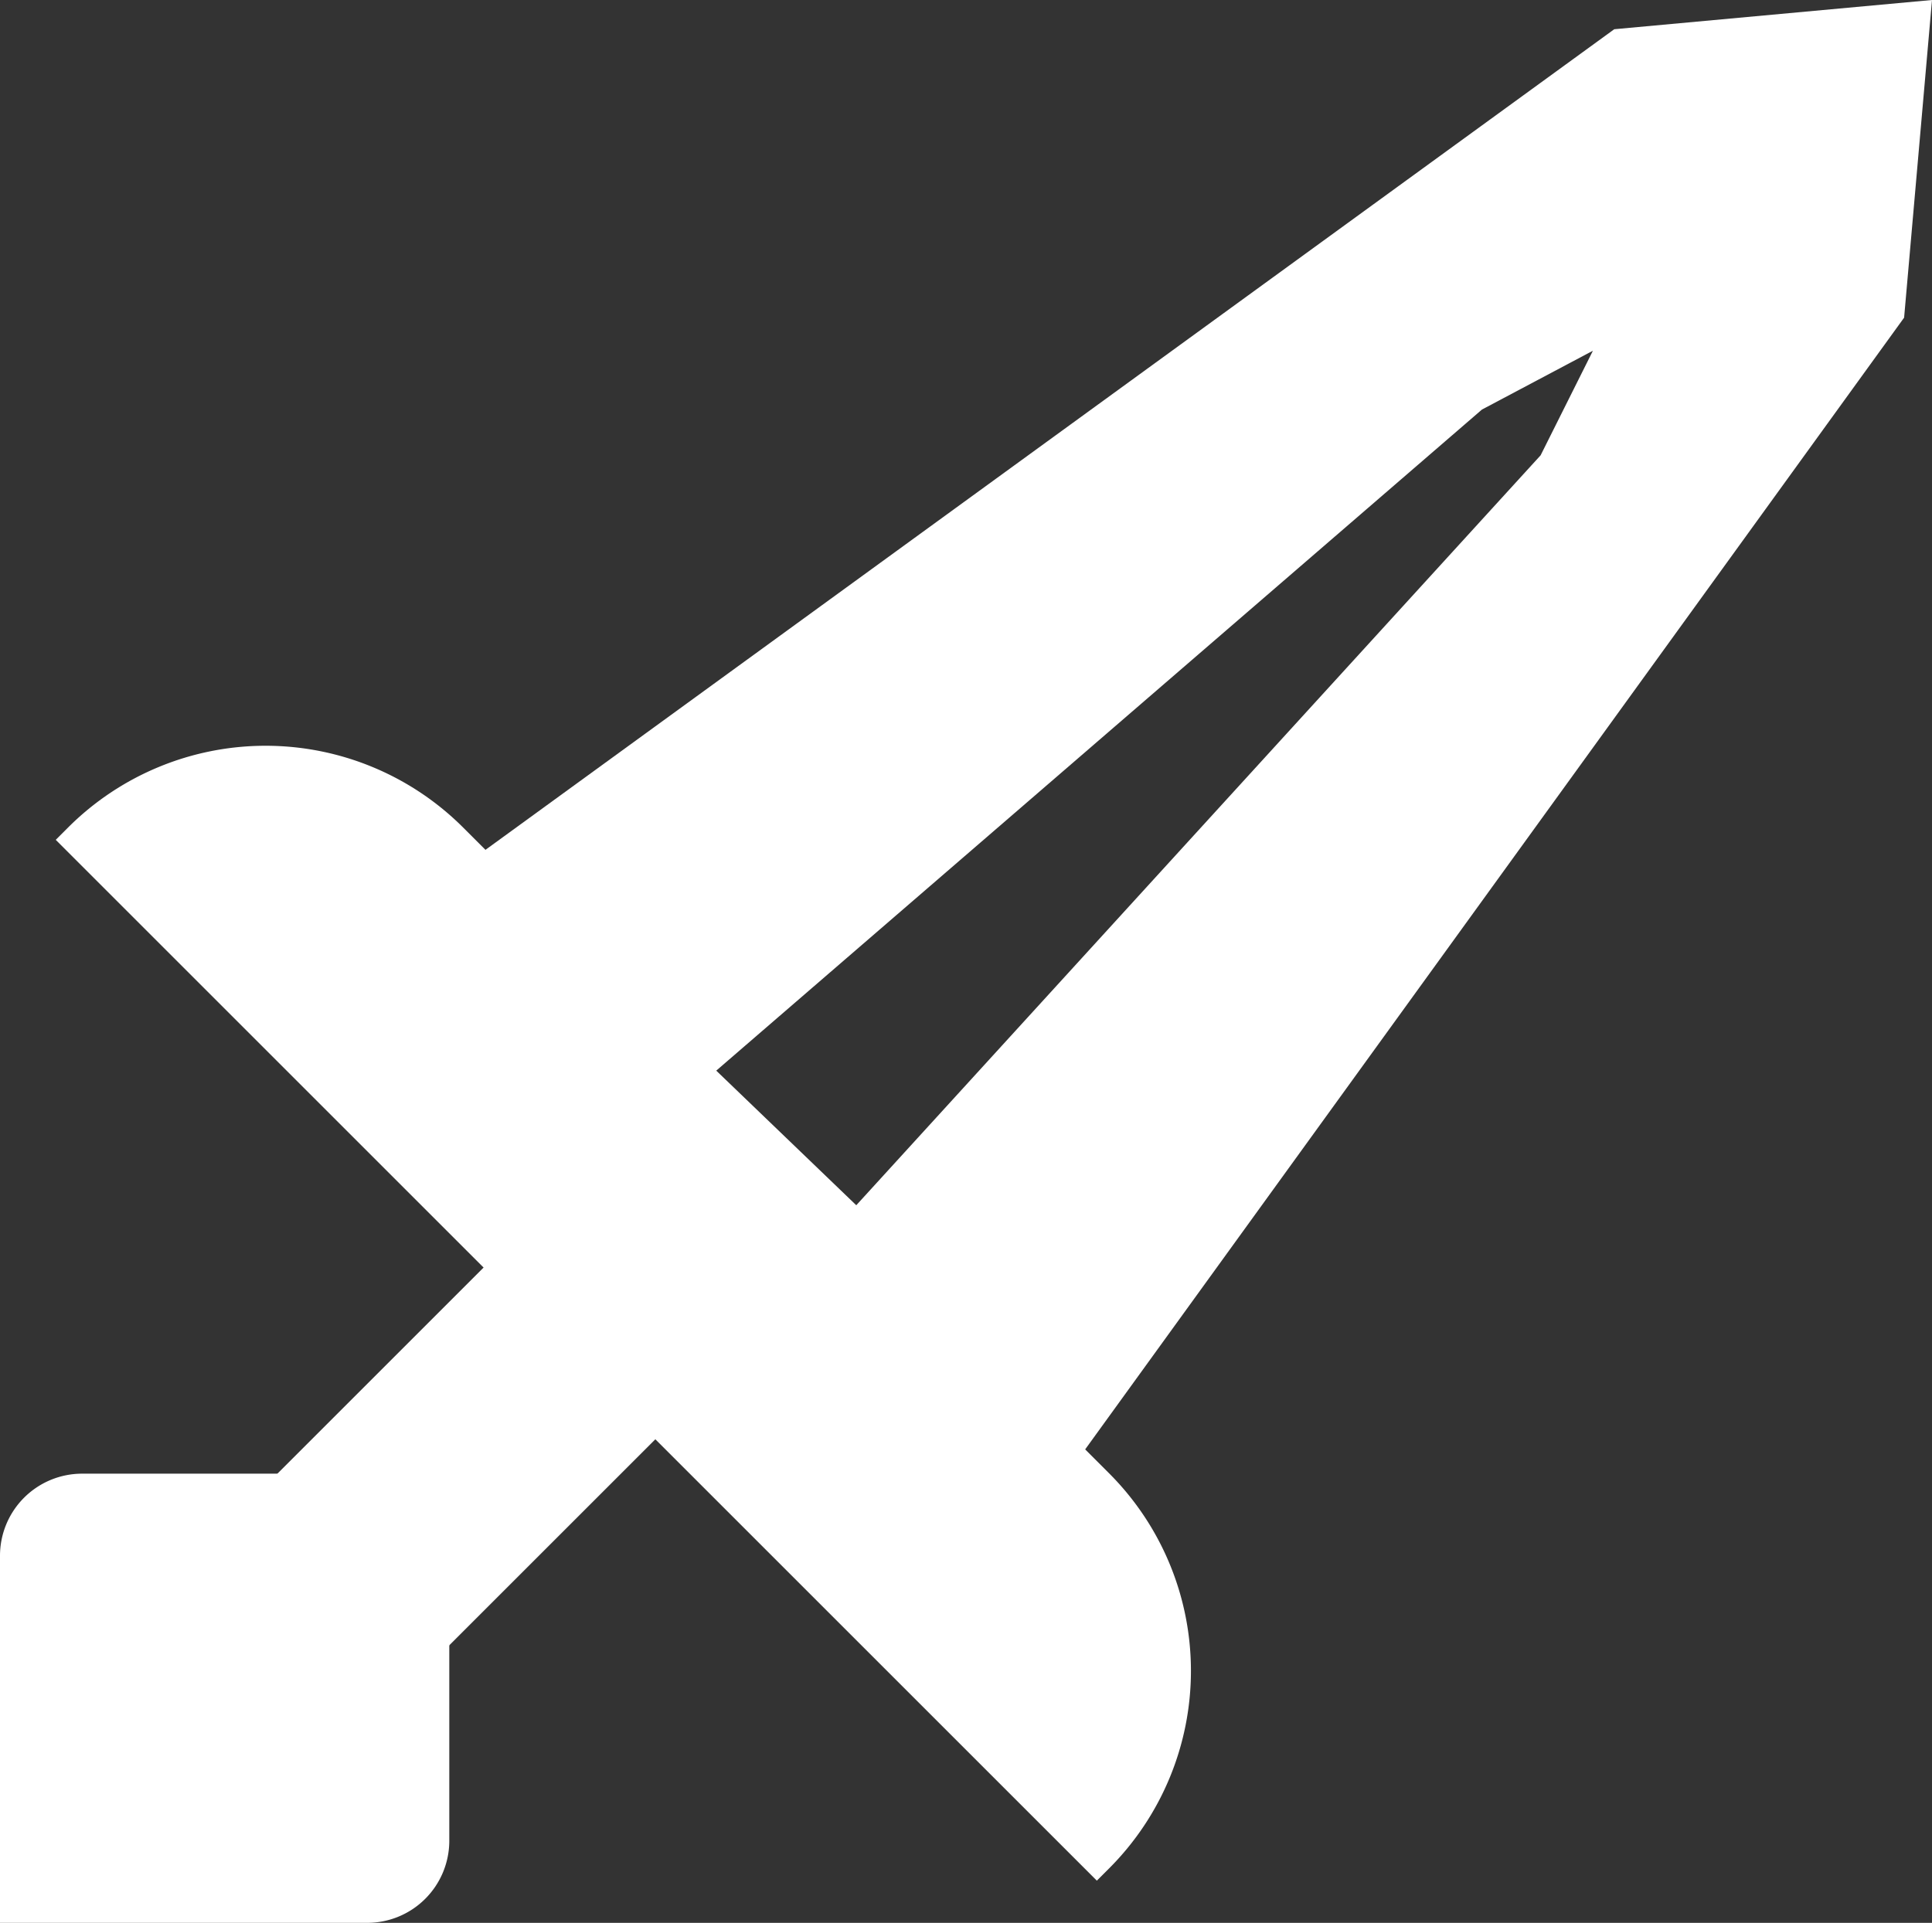 <svg xmlns="http://www.w3.org/2000/svg" viewBox="0 0 100.45 100"><rect x="0" y="0" width="100.45" height="100" fill="#333333" stroke="none"/><defs><style>.cls-1{fill:#fff;}</style></defs><g id="Слой_2" data-name="Слой 2"><g id="icons"><g id="Sword_2"><path class="cls-1" d="M11.67,57.57H59.16A14.53,14.53,0,0,1,73.69,72.1V73a0,0,0,0,1,0,0H-2.86a0,0,0,0,1,0,0v-.9A14.53,14.53,0,0,1,11.67,57.57Z" transform="translate(56.54 -5.92) rotate(45)"/><rect class="cls-1" x="7.36" y="68.09" width="36.48" height="12.63" rx="4.5" transform="translate(-45.12 39.89) rotate(-45)"/><path class="cls-1" d="M4.27,76.64H19.09a4.27,4.27,0,0,1,4.27,4.27V95.73A4.27,4.27,0,0,1,19.09,100H0a0,0,0,0,1,0,0V80.91A4.27,4.27,0,0,1,4.27,76.64Z"/><path class="cls-1" d="M83.93,1.52l-60,43.63L39.71,60.9,55.5,76.65,99,16.52,100.45,0ZM80.1,23.68l-35.58,39-7.28-7L77.05,21.3l5.77-3.06Z"/></g></g></g></svg>